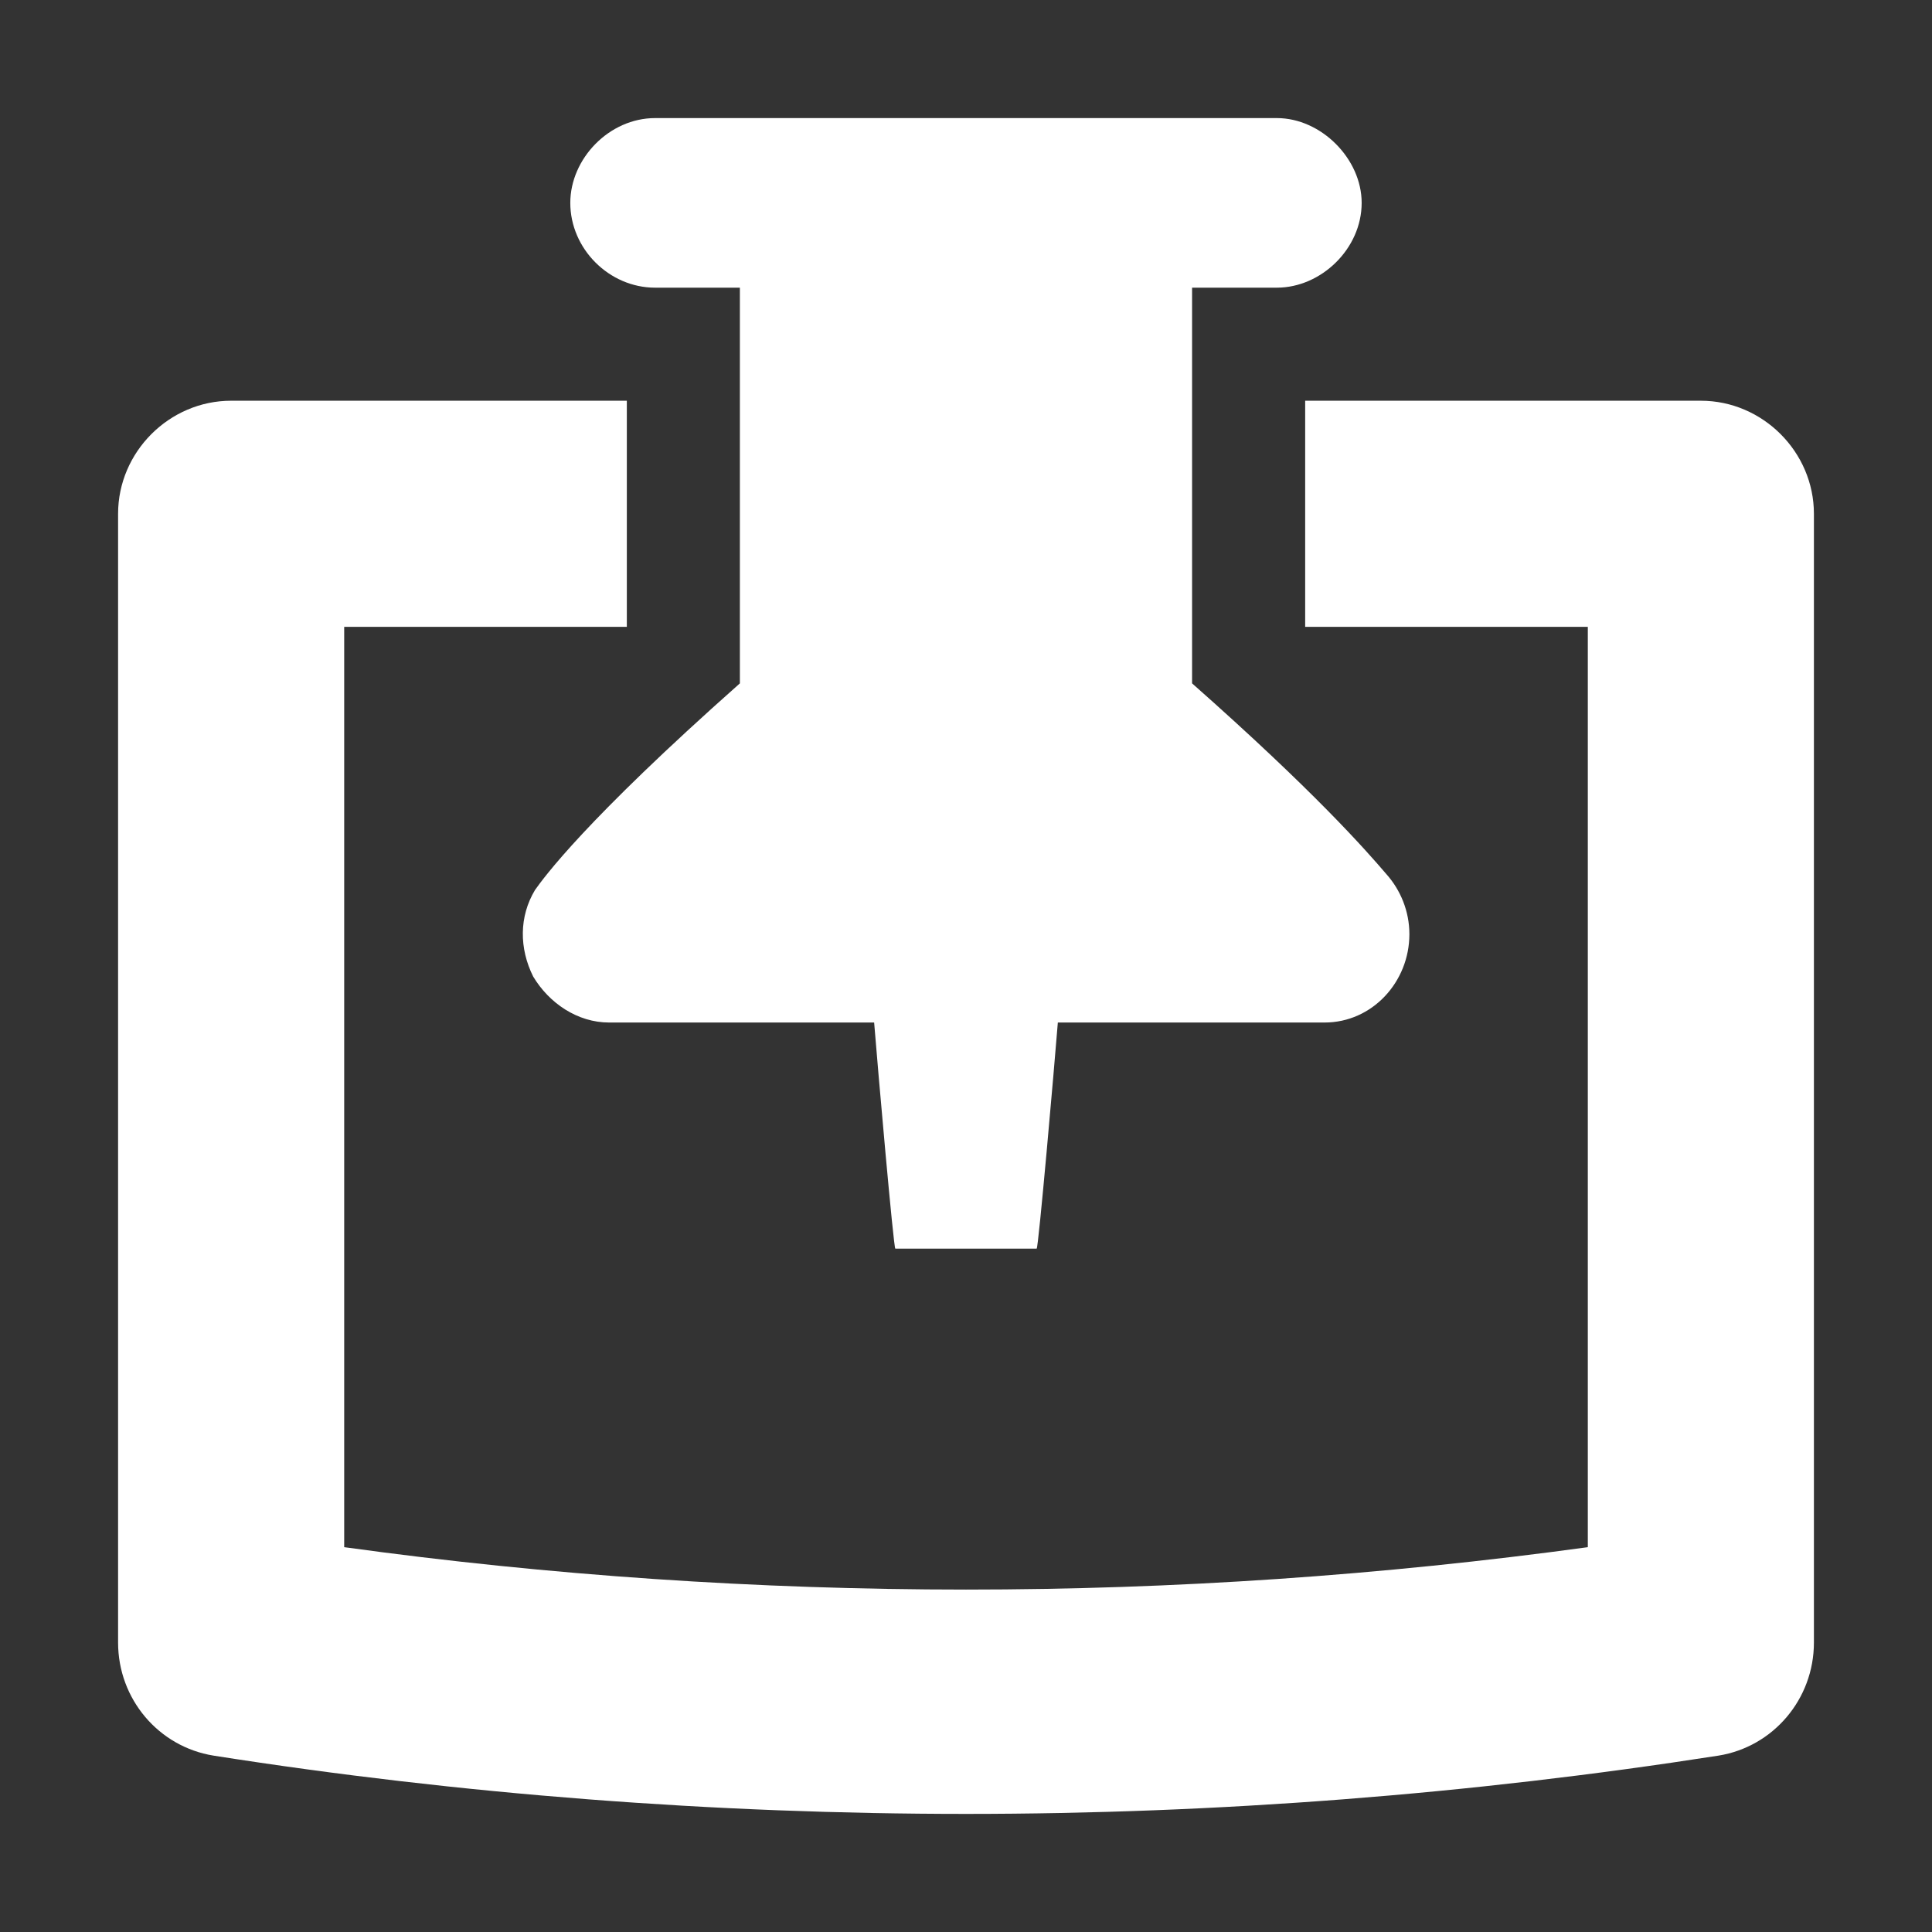 <?xml version="1.0" encoding="utf-8"?>
<!-- Generator: Adobe Illustrator 16.0.0, SVG Export Plug-In . SVG Version: 6.00 Build 0)  -->
<!DOCTYPE svg PUBLIC "-//W3C//DTD SVG 1.1//EN" "http://www.w3.org/Graphics/SVG/1.1/DTD/svg11.dtd">
<svg version="1.1" id="Layer_1" xmlns="http://www.w3.org/2000/svg" xmlns:xlink="http://www.w3.org/1999/xlink" x="0px" y="0px"
	 width="300px" height="300px" viewBox="0 0 300 300" enable-background="new 0 0 300 300" xml:space="preserve">
<rect x="0" y="0" width="300" height="300" fill="#333333" stroke="none"/>
<path fill="#FFFFFF" d="M281.664,79.78v175.276c0,8.777-6.311,16.185-14.813,17.555c-38.676,6.035-77.899,9.052-116.852,9.052
	c-38.95,0-78.45-3.017-116.851-9.052c-8.502-1.37-14.812-8.776-14.812-17.555V79.78c0-9.601,7.954-17.555,17.555-17.555h61.443
	v35.11H53.447v142.909c31.818,4.391,64.186,6.584,96.553,6.584c32.37,0,64.461-2.193,96.555-6.584V97.335h-43.889v-35.11h61.441
	C273.708,62.225,281.664,70.179,281.664,79.78z M160.973,193.889h-21.946c-0.272,0-2.743-28.254-3.291-35.111H94.591
	c-4.938,0-9.326-3.018-11.794-7.131c-2.194-4.39-2.194-9.328,0.273-13.441c1.372-1.92,7.681-10.697,31.818-32.092V44.669h-13.167
	c-7.131,0-13.166-6.034-13.166-13.167c0-6.855,6.035-13.165,13.166-13.165h96.556c6.855,0,13.162,6.31,13.162,13.165
	c0,7.133-6.307,13.167-13.162,13.167h-13.172v61.443c18.927,16.732,26.886,25.785,30.174,29.625c2.199,2.468,3.57,5.76,3.57,9.327
	c0,7.405-5.763,13.713-13.17,13.713h-41.418C163.716,165.635,161.244,193.889,160.973,193.889z"/>
</svg>
